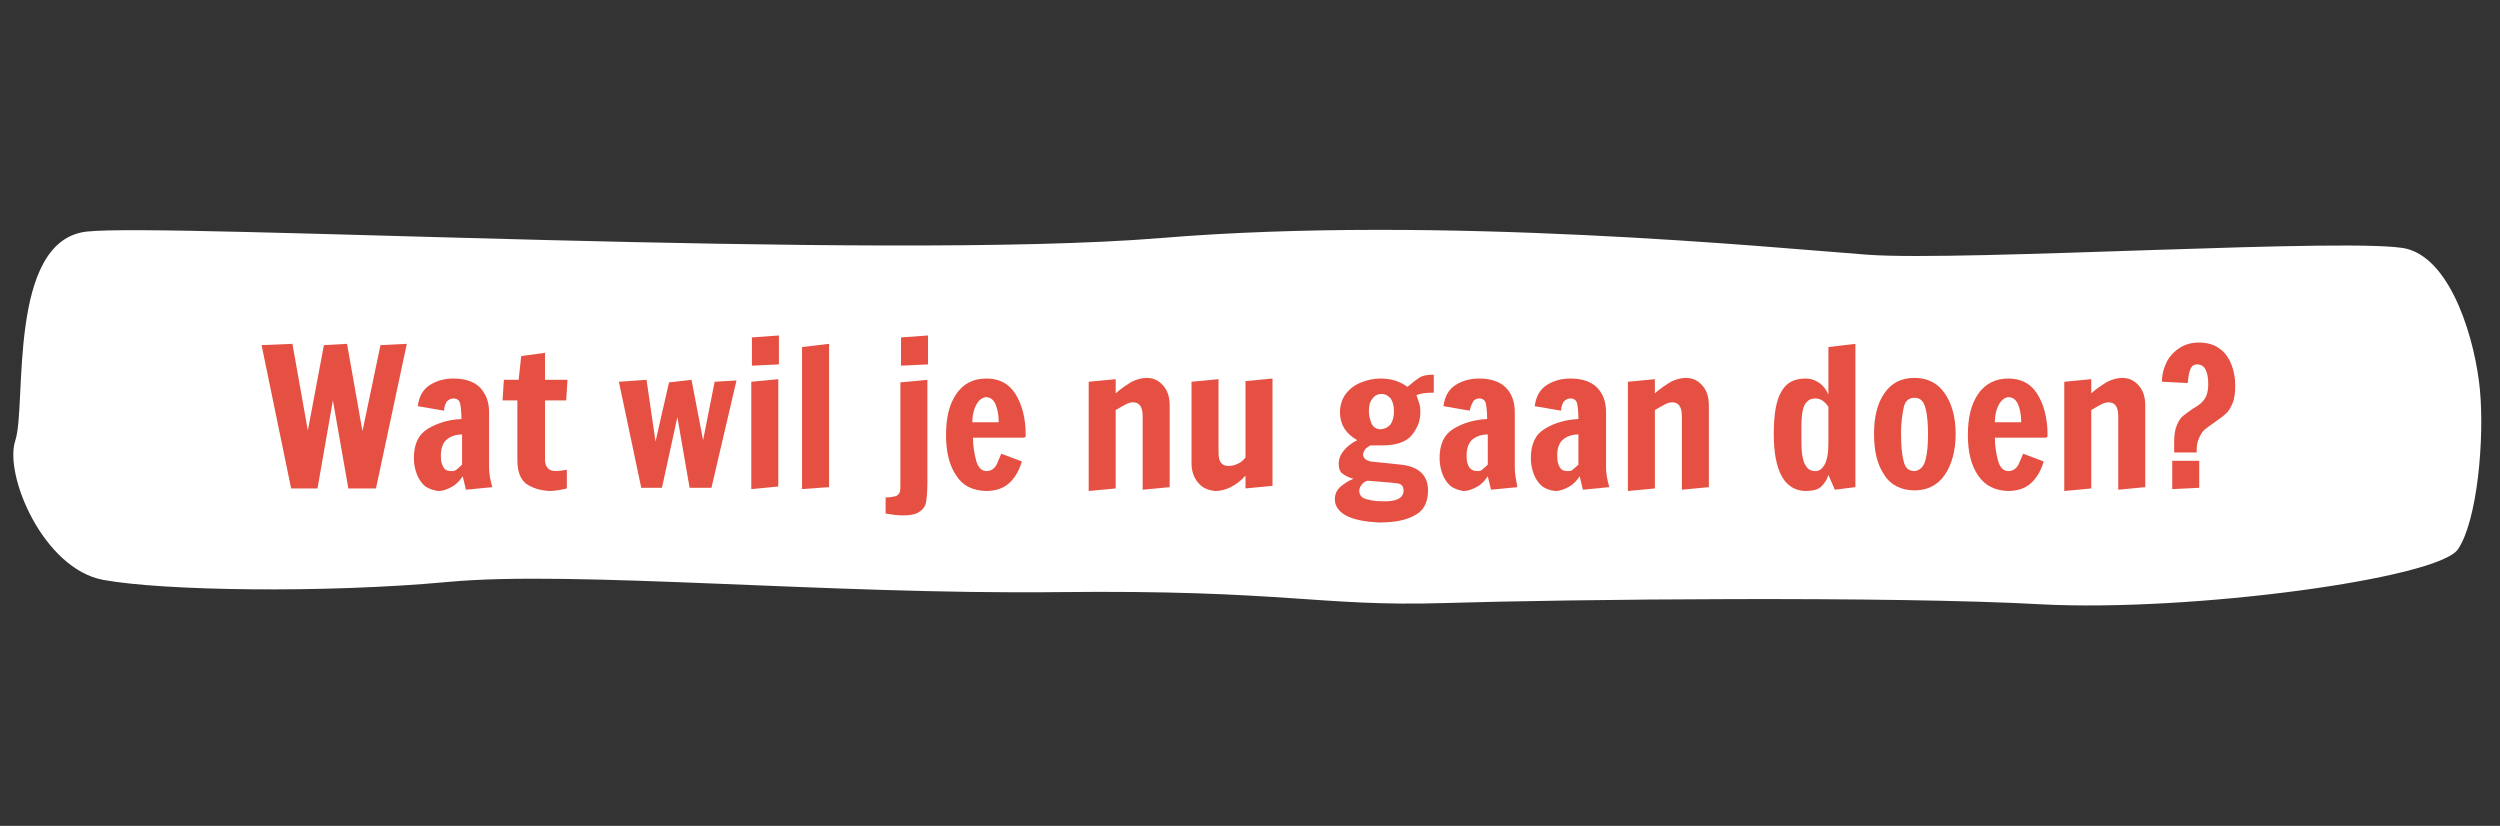 <?xml version="1.0" encoding="utf-8"?>
<!-- Generator: Adobe Illustrator 21.0.0, SVG Export Plug-In . SVG Version: 6.00 Build 0)  -->
<svg version="1.1" id="Laag_1" xmlns="http://www.w3.org/2000/svg" xmlns:xlink="http://www.w3.org/1999/xlink" x="0px" y="0px"
	 viewBox="0 0 389 128.5" style="enable-background:new 0 0 389 128.5;" xml:space="preserve">
<rect x="0" y="0" width="389" height="128.5" fill="#333333" stroke="none"/>
<style type="text/css">
	.st0{fill:#FFFFFF;}
	.st1{enable-background:new    ;}
	.st2{fill:#E55042;}
</style>
<g id="Group_190" transform="translate(19584 -586)">
	<g id="Group_189" transform="translate(-57.817 116.534)">
		<path id="Path_21" class="st0" d="M-19512.7,505.5c12.4-1.4,123.5,4.6,167.2,1c43.6-3.6,95.1,1.5,109.9,2.6
			c14.8,1.1,77-2.8,84-0.9c7,1.9,10.6,14.4,11.3,22c0.7,7.6-0.4,20.2-3.4,24.7c-3,4.6-41.6,9.8-64.8,8.6
			c-23.2-1.3-73.4-0.8-92.9-0.2c-19.5,0.6-24.8-2.1-60.2-1.7s-75.3-3.4-94.7-1.6c-19.4,1.8-44.5,1.4-53.8-0.3s-15.5-16.3-13.7-21.7
			C-19522,532.6-19525.1,506.9-19512.7,505.5z"/>
	</g>
	<g class="st1">
		<path class="st2" d="M-19538.7,662l-4.6-22.3l4.8-0.2l2.4,13.5l2.5-13.3l3.6-0.2l2.4,13.6l2.8-13.4l4.1-0.2l-4.8,22.5h-4.3
			l-2.4-13.7l-2.4,13.7H-19538.7z"/>
		<path class="st2" d="M-19517.8,661.7c-0.6-0.5-1-1.1-1.3-1.8c-0.3-0.8-0.5-1.6-0.5-2.6c0-2.2,0.7-3.7,2.2-4.6
			c1.5-0.9,3.2-1.4,5.2-1.5c0-1.1-0.1-1.9-0.2-2.4c-0.1-0.5-0.5-0.8-1-0.8c-0.5,0-0.8,0.2-1.1,0.5c-0.2,0.4-0.4,0.8-0.4,1.4
			l-4.1-0.7c0.2-1.5,0.8-2.6,1.9-3.3c1.1-0.7,2.3-1,3.7-1c1.8,0,3.2,0.5,4.1,1.4c0.9,1,1.4,2.2,1.4,3.8v8.7c0,0.9,0.2,1.9,0.5,3
			l-4.1,0.4l-0.5-2.1c-0.4,0.6-0.9,1.2-1.6,1.6c-0.7,0.4-1.4,0.7-2.2,0.7C-19516.5,662.3-19517.2,662.1-19517.8,661.7z
			 M-19513,659.1c0.2-0.2,0.5-0.4,0.9-0.8v-4.7c-1,0-1.8,0.3-2.4,0.8c-0.6,0.5-0.9,1.4-0.9,2.5c0,0.8,0.1,1.3,0.4,1.8
			s0.7,0.6,1.2,0.6C-19513.5,659.3-19513.3,659.3-19513,659.1z"/>
		<path class="st2" d="M-19502.1,661.3c-0.9-0.7-1.4-1.9-1.4-3.7v-9.3h-2.3l0.2-3.2h2.3l0.4-3.7l3.7-0.5v4.2h3.5l-0.2,3.2h-3.3v9.3
			c0,0.6,0.2,1,0.5,1.3c0.3,0.3,0.7,0.4,1.3,0.4c0.3,0,0.9-0.1,1.6-0.2v2.9c-0.1,0-0.4,0.1-0.9,0.2c-0.6,0.1-1.2,0.2-1.8,0.2
			C-19500.1,662.3-19501.2,661.9-19502.1,661.3z"/>
		<path class="st2" d="M-19484.2,662l-3.5-16.6l4.3-0.3l1.4,9.6l2.1-9.2l3.5-0.4l1.8,9.4l1.8-9.1l3.4-0.2l-3.9,16.7h-3.4l-1.9-11
			l-2.4,11H-19484.2z"/>
		<path class="st2" d="M-19467.1,662.1v-16.7l4.2-0.4v16.7L-19467.1,662.1z M-19467,642.9v-4.4l4.2-0.3v4.5L-19467,642.9z"/>
		<path class="st2" d="M-19459.2,662.1V640l4.2-0.5v22.3L-19459.2,662.1z"/>
		<path class="st2" d="M-19446.2,665.9v-2.5c0.7,0,1.2-0.1,1.6-0.2c0.3-0.1,0.5-0.4,0.6-0.6s0.1-0.7,0.1-1.3v-15.8l4.2-0.4v16.1
			c0,1.3-0.1,2.3-0.2,2.9c-0.1,0.6-0.4,1.1-1,1.5c-0.5,0.4-1.4,0.6-2.6,0.6C-19444.2,666.2-19445.1,666.1-19446.2,665.9z
			 M-19443.8,642.9v-4.4l4.2-0.3v4.5L-19443.8,642.9z"/>
		<path class="st2" d="M-19435.2,660c-1.1-1.6-1.6-3.7-1.6-6.3c0-2.7,0.5-4.8,1.6-6.4c1.1-1.6,2.6-2.4,4.7-2.4c2,0,3.5,0.8,4.5,2.4
			c1,1.6,1.6,3.7,1.6,6.4c0,0.2,0,0.3-0.1,0.3c-0.1,0.1-0.1,0.1-0.1,0.1h-8c0,1.3,0.2,2.5,0.5,3.6s0.9,1.6,1.6,1.6
			c0.8,0,1.4-0.5,1.7-1.3c0.4-0.9,0.6-1.4,0.6-1.4l3.2,1.2c-0.4,1.4-1.1,2.6-2,3.4c-0.9,0.8-2.1,1.2-3.6,1.2
			C-19432.7,662.3-19434.2,661.6-19435.2,660z M-19428.6,651.7c0-1.2-0.2-2.1-0.5-2.8s-0.8-1.1-1.5-1.1c-0.3,0-0.7,0.2-1,0.5
			c-0.3,0.3-0.6,0.8-0.8,1.4c-0.2,0.6-0.3,1.3-0.3,2H-19428.6z"/>
		<path class="st2" d="M-19414.6,645.4l4.2-0.4v2.2c0.9-0.8,1.7-1.3,2.5-1.8c0.8-0.4,1.6-0.6,2.3-0.6c1.1,0,1.9,0.4,2.6,1.2
			c0.7,0.8,1,1.8,1,3.1v12.7l-4.2,0.4v-11.4c0-1.5-0.5-2.2-1.5-2.2c-0.3,0-0.7,0.1-1.1,0.3c-0.4,0.2-0.9,0.5-1.6,0.9v12.2l-4.2,0.4
			V645.4z"/>
		<path class="st2" d="M-19397.5,661.2c-0.7-0.8-1.1-1.8-1.1-3.1v-12.7l4.2-0.4v11.3c0,0.8,0.1,1.4,0.4,1.7c0.3,0.4,0.7,0.5,1.2,0.5
			c0.4,0,0.9-0.1,1.3-0.3c0.5-0.2,0.9-0.5,1.3-1v-11.9l4.2-0.4v16.7l-4.2,0.4V660c-0.7,0.8-1.5,1.4-2.3,1.8
			c-0.8,0.4-1.6,0.6-2.4,0.6C-19395.9,662.3-19396.8,662-19397.5,661.2z"/>
		<path class="st2" d="M-19374.4,666.3c-1.2-0.6-1.9-1.5-1.9-2.6c0-0.8,0.3-1.4,0.8-1.9c0.6-0.5,1.3-1,2.1-1.3
			c-0.8-0.2-1.3-0.5-1.7-0.8c-0.4-0.3-0.6-0.8-0.6-1.5c0-0.8,0.3-1.5,0.8-2.1c0.5-0.6,1.2-1.2,2.1-1.6c-1.8-1-2.7-2.5-2.7-4.3
			c0-1.1,0.3-2.1,0.9-2.9s1.4-1.4,2.4-1.8c1-0.4,2-0.6,3-0.6c1.6,0,3,0.4,4.2,1.3c0.6-0.5,1.2-1,1.8-1.4c0.6-0.4,1.4-0.5,2.3-0.5
			v2.8c-1.2,0-2.1,0.1-2.7,0.4c0.2,0.6,0.4,1.1,0.5,1.5c0.1,0.4,0.1,0.8,0.1,1.2c0,1.4-0.5,2.5-1.4,3.6c-0.9,1-2.4,1.5-4.5,1.5
			l-1.1,0c-0.2,0-0.4,0-0.7,0c-0.3,0.1-0.5,0.3-0.8,0.5c-0.2,0.3-0.4,0.6-0.4,0.9c0,0.3,0.1,0.5,0.3,0.7c0.2,0.2,0.5,0.3,0.8,0.4
			l4.8,0.5c2.8,0.3,4.2,1.7,4.2,4c0,1.9-0.7,3.2-2.1,3.9c-1.4,0.8-3.3,1.1-5.6,1.1C-19371.4,667.2-19373.2,666.9-19374.4,666.3z
			 M-19365.6,662.3c0-0.3-0.1-0.6-0.3-0.8s-0.5-0.3-0.9-0.3c-0.4-0.1-1-0.1-1.9-0.2l-2.5-0.2c-0.4,0.1-0.7,0.3-0.9,0.6
			c-0.3,0.3-0.4,0.7-0.4,1c0,0.5,0.3,1,0.9,1.2s1.4,0.4,2.6,0.4C-19366.7,664.1-19365.6,663.5-19365.6,662.3z M-19367.6,652
			c0.3-0.5,0.5-1.1,0.5-2c0-0.9-0.2-1.5-0.5-2c-0.4-0.4-0.8-0.7-1.4-0.7c-0.6,0-1.1,0.2-1.5,0.8c-0.4,0.5-0.5,1.1-0.5,1.9
			c0,0.7,0.2,1.3,0.4,1.9c0.3,0.6,0.8,0.9,1.5,0.9C-19368.5,652.7-19368,652.5-19367.6,652z"/>
		<path class="st2" d="M-19358.2,661.7c-0.6-0.5-1-1.1-1.3-1.8c-0.3-0.8-0.5-1.6-0.5-2.6c0-2.2,0.7-3.7,2.2-4.6
			c1.5-0.9,3.2-1.4,5.2-1.5c0-1.1-0.1-1.9-0.2-2.4c-0.1-0.5-0.5-0.8-1-0.8c-0.5,0-0.8,0.2-1,0.5c-0.2,0.4-0.4,0.8-0.5,1.4l-4.1-0.7
			c0.2-1.5,0.8-2.6,1.9-3.3c1.1-0.7,2.3-1,3.7-1c1.8,0,3.2,0.5,4.1,1.4s1.4,2.2,1.4,3.8v8.7c0,0.9,0.2,1.9,0.4,3l-4.1,0.4l-0.5-2.1
			c-0.4,0.6-0.9,1.2-1.6,1.6c-0.7,0.4-1.4,0.7-2.2,0.7C-19356.9,662.3-19357.6,662.1-19358.2,661.7z M-19353.4,659.1
			c0.2-0.2,0.5-0.4,0.9-0.8v-4.7c-1,0-1.8,0.3-2.4,0.8c-0.6,0.5-0.9,1.4-0.9,2.5c0,0.8,0.1,1.3,0.4,1.8c0.3,0.4,0.7,0.6,1.2,0.6
			C-19353.9,659.3-19353.6,659.3-19353.4,659.1z"/>
		<path class="st2" d="M-19344,661.7c-0.6-0.5-1-1.1-1.3-1.8c-0.3-0.8-0.5-1.6-0.5-2.6c0-2.2,0.7-3.7,2.2-4.6
			c1.5-0.9,3.2-1.4,5.2-1.5c0-1.1-0.1-1.9-0.2-2.4c-0.1-0.5-0.5-0.8-1-0.8c-0.5,0-0.8,0.2-1.1,0.5c-0.2,0.4-0.4,0.8-0.4,1.4
			l-4.1-0.7c0.2-1.5,0.8-2.6,1.9-3.3c1.1-0.7,2.3-1,3.7-1c1.8,0,3.2,0.5,4.1,1.4s1.4,2.2,1.4,3.8v8.7c0,0.9,0.2,1.9,0.5,3l-4.1,0.4
			l-0.5-2.1c-0.4,0.6-0.9,1.2-1.6,1.6c-0.7,0.4-1.4,0.7-2.2,0.7C-19342.8,662.3-19343.4,662.1-19344,661.7z M-19339.3,659.1
			c0.2-0.2,0.5-0.4,0.9-0.8v-4.7c-1,0-1.8,0.3-2.4,0.8c-0.6,0.5-0.9,1.4-0.9,2.5c0,0.8,0.1,1.3,0.4,1.8s0.7,0.6,1.2,0.6
			C-19339.8,659.3-19339.5,659.3-19339.3,659.1z"/>
		<path class="st2" d="M-19330.7,645.4l4.2-0.4v2.2c0.9-0.8,1.7-1.3,2.5-1.8c0.8-0.4,1.6-0.6,2.3-0.6c1.1,0,1.9,0.4,2.6,1.2
			c0.7,0.8,1,1.8,1,3.1v12.7l-4.2,0.4v-11.4c0-1.5-0.5-2.2-1.5-2.2c-0.3,0-0.7,0.1-1.1,0.3c-0.4,0.2-0.9,0.5-1.6,0.9v12.2l-4.2,0.4
			V645.4z"/>
		<path class="st2" d="M-19308,653.5c0-3.1,0.4-5.3,1.2-6.6c0.8-1.4,2-2,3.8-2c0.7,0,1.4,0.2,2.1,0.7c0.7,0.5,1.1,1.1,1.4,1.8V640
			l4.2-0.5v22.3l-3.2,0.4l-1-2.3c-0.2,0.7-0.6,1.3-1.1,1.8c-0.5,0.5-1.4,0.7-2.5,0.7C-19306.3,662.3-19308,659.4-19308,653.5z
			 M-19300.1,658.3c0.4-0.7,0.6-1.8,0.6-3.4v-5.6c-0.6-0.9-1.3-1.3-2-1.3c-0.7,0-1.1,0.2-1.5,0.7s-0.5,1.1-0.6,1.8
			c-0.1,0.8-0.1,1.8-0.1,3c0,1.3,0,2.3,0.1,3.1s0.3,1.5,0.6,1.9c0.3,0.5,0.8,0.8,1.4,0.8C-19300.9,659.3-19300.5,659-19300.1,658.3z
			"/>
		<path class="st2" d="M-19290.8,659.9c-1.1-1.6-1.6-3.7-1.6-6.4c0-2.6,0.5-4.7,1.6-6.3c1.1-1.6,2.6-2.4,4.7-2.4
			c2,0,3.6,0.8,4.7,2.4c1.1,1.6,1.7,3.7,1.7,6.3c0,2.6-0.6,4.8-1.7,6.4c-1.1,1.6-2.7,2.4-4.7,2.4S-19289.8,661.5-19290.8,659.9z
			 M-19284.4,657.6c0.3-1.1,0.4-2.5,0.4-4c0-1.6-0.1-3-0.4-4.1c-0.3-1.1-0.8-1.6-1.7-1.6c-0.9,0-1.5,0.5-1.7,1.6
			c-0.2,1-0.4,2.3-0.4,3.8c0,1.8,0.1,3.3,0.4,4.4c0.2,1.1,0.8,1.6,1.7,1.6C-19285.3,659.2-19284.7,658.7-19284.4,657.6z"/>
		<path class="st2" d="M-19276.2,660c-1.1-1.6-1.6-3.7-1.6-6.3c0-2.7,0.5-4.8,1.6-6.4c1.1-1.6,2.7-2.4,4.7-2.4c2,0,3.5,0.8,4.5,2.4
			c1,1.6,1.6,3.7,1.6,6.4c0,0.2,0,0.3-0.1,0.3c-0.1,0.1-0.1,0.1-0.1,0.1h-8c0,1.3,0.2,2.5,0.5,3.6s0.9,1.6,1.6,1.6
			c0.8,0,1.4-0.5,1.7-1.3c0.4-0.9,0.6-1.4,0.6-1.4l3.2,1.2c-0.4,1.4-1.1,2.6-2,3.4c-0.9,0.8-2.1,1.2-3.6,1.2
			C-19273.6,662.3-19275.1,661.6-19276.2,660z M-19269.5,651.7c0-1.2-0.2-2.1-0.5-2.8s-0.8-1.1-1.5-1.1c-0.3,0-0.7,0.2-1,0.5
			s-0.6,0.8-0.8,1.4c-0.2,0.6-0.3,1.3-0.3,2H-19269.5z"/>
		<path class="st2" d="M-19262.8,645.4l4.2-0.4v2.2c0.9-0.8,1.7-1.3,2.5-1.8c0.8-0.4,1.6-0.6,2.3-0.6c1.1,0,1.9,0.4,2.6,1.2
			c0.7,0.8,1,1.8,1,3.1v12.7l-4.2,0.4v-11.4c0-1.5-0.5-2.2-1.5-2.2c-0.3,0-0.7,0.1-1.1,0.3c-0.4,0.2-0.9,0.5-1.6,0.9v12.2l-4.2,0.4
			V645.4z"/>
		<path class="st2" d="M-19245.7,654.9c0-1.1,0.1-2,0.4-2.7s0.6-1.2,1-1.5s0.9-0.7,1.5-1.1c0.5-0.3,1-0.6,1.3-0.9s0.6-0.6,0.8-1.1
			c0.2-0.5,0.3-1.1,0.3-1.8c0-2.1-0.6-3.1-1.7-3.1c-0.6,0-0.9,0.3-1.1,0.8c-0.2,0.5-0.3,1.2-0.4,2.1l-4-0.2c0-1.2,0.3-2.2,0.8-3.2
			c0.5-0.9,1.2-1.6,2-2.1s1.8-0.8,2.9-0.8c1.3,0,2.4,0.3,3.2,0.9c0.9,0.6,1.5,1.5,1.9,2.5c0.4,1,0.6,2.1,0.6,3.2
			c0,1.2-0.1,2.1-0.4,2.8c-0.3,0.7-0.6,1.3-1.1,1.7c-0.4,0.4-1,0.8-1.7,1.3c-0.6,0.4-1.1,0.8-1.5,1.1c-0.4,0.3-0.6,0.7-0.9,1.3
			s-0.4,1.2-0.4,2.1v0.2h-3.5C-19245.7,656-19245.7,655.5-19245.7,654.9z M-19246,662.1v-4.4h4.2v4.2L-19246,662.1z"/>
	</g>
</g>
</svg>
